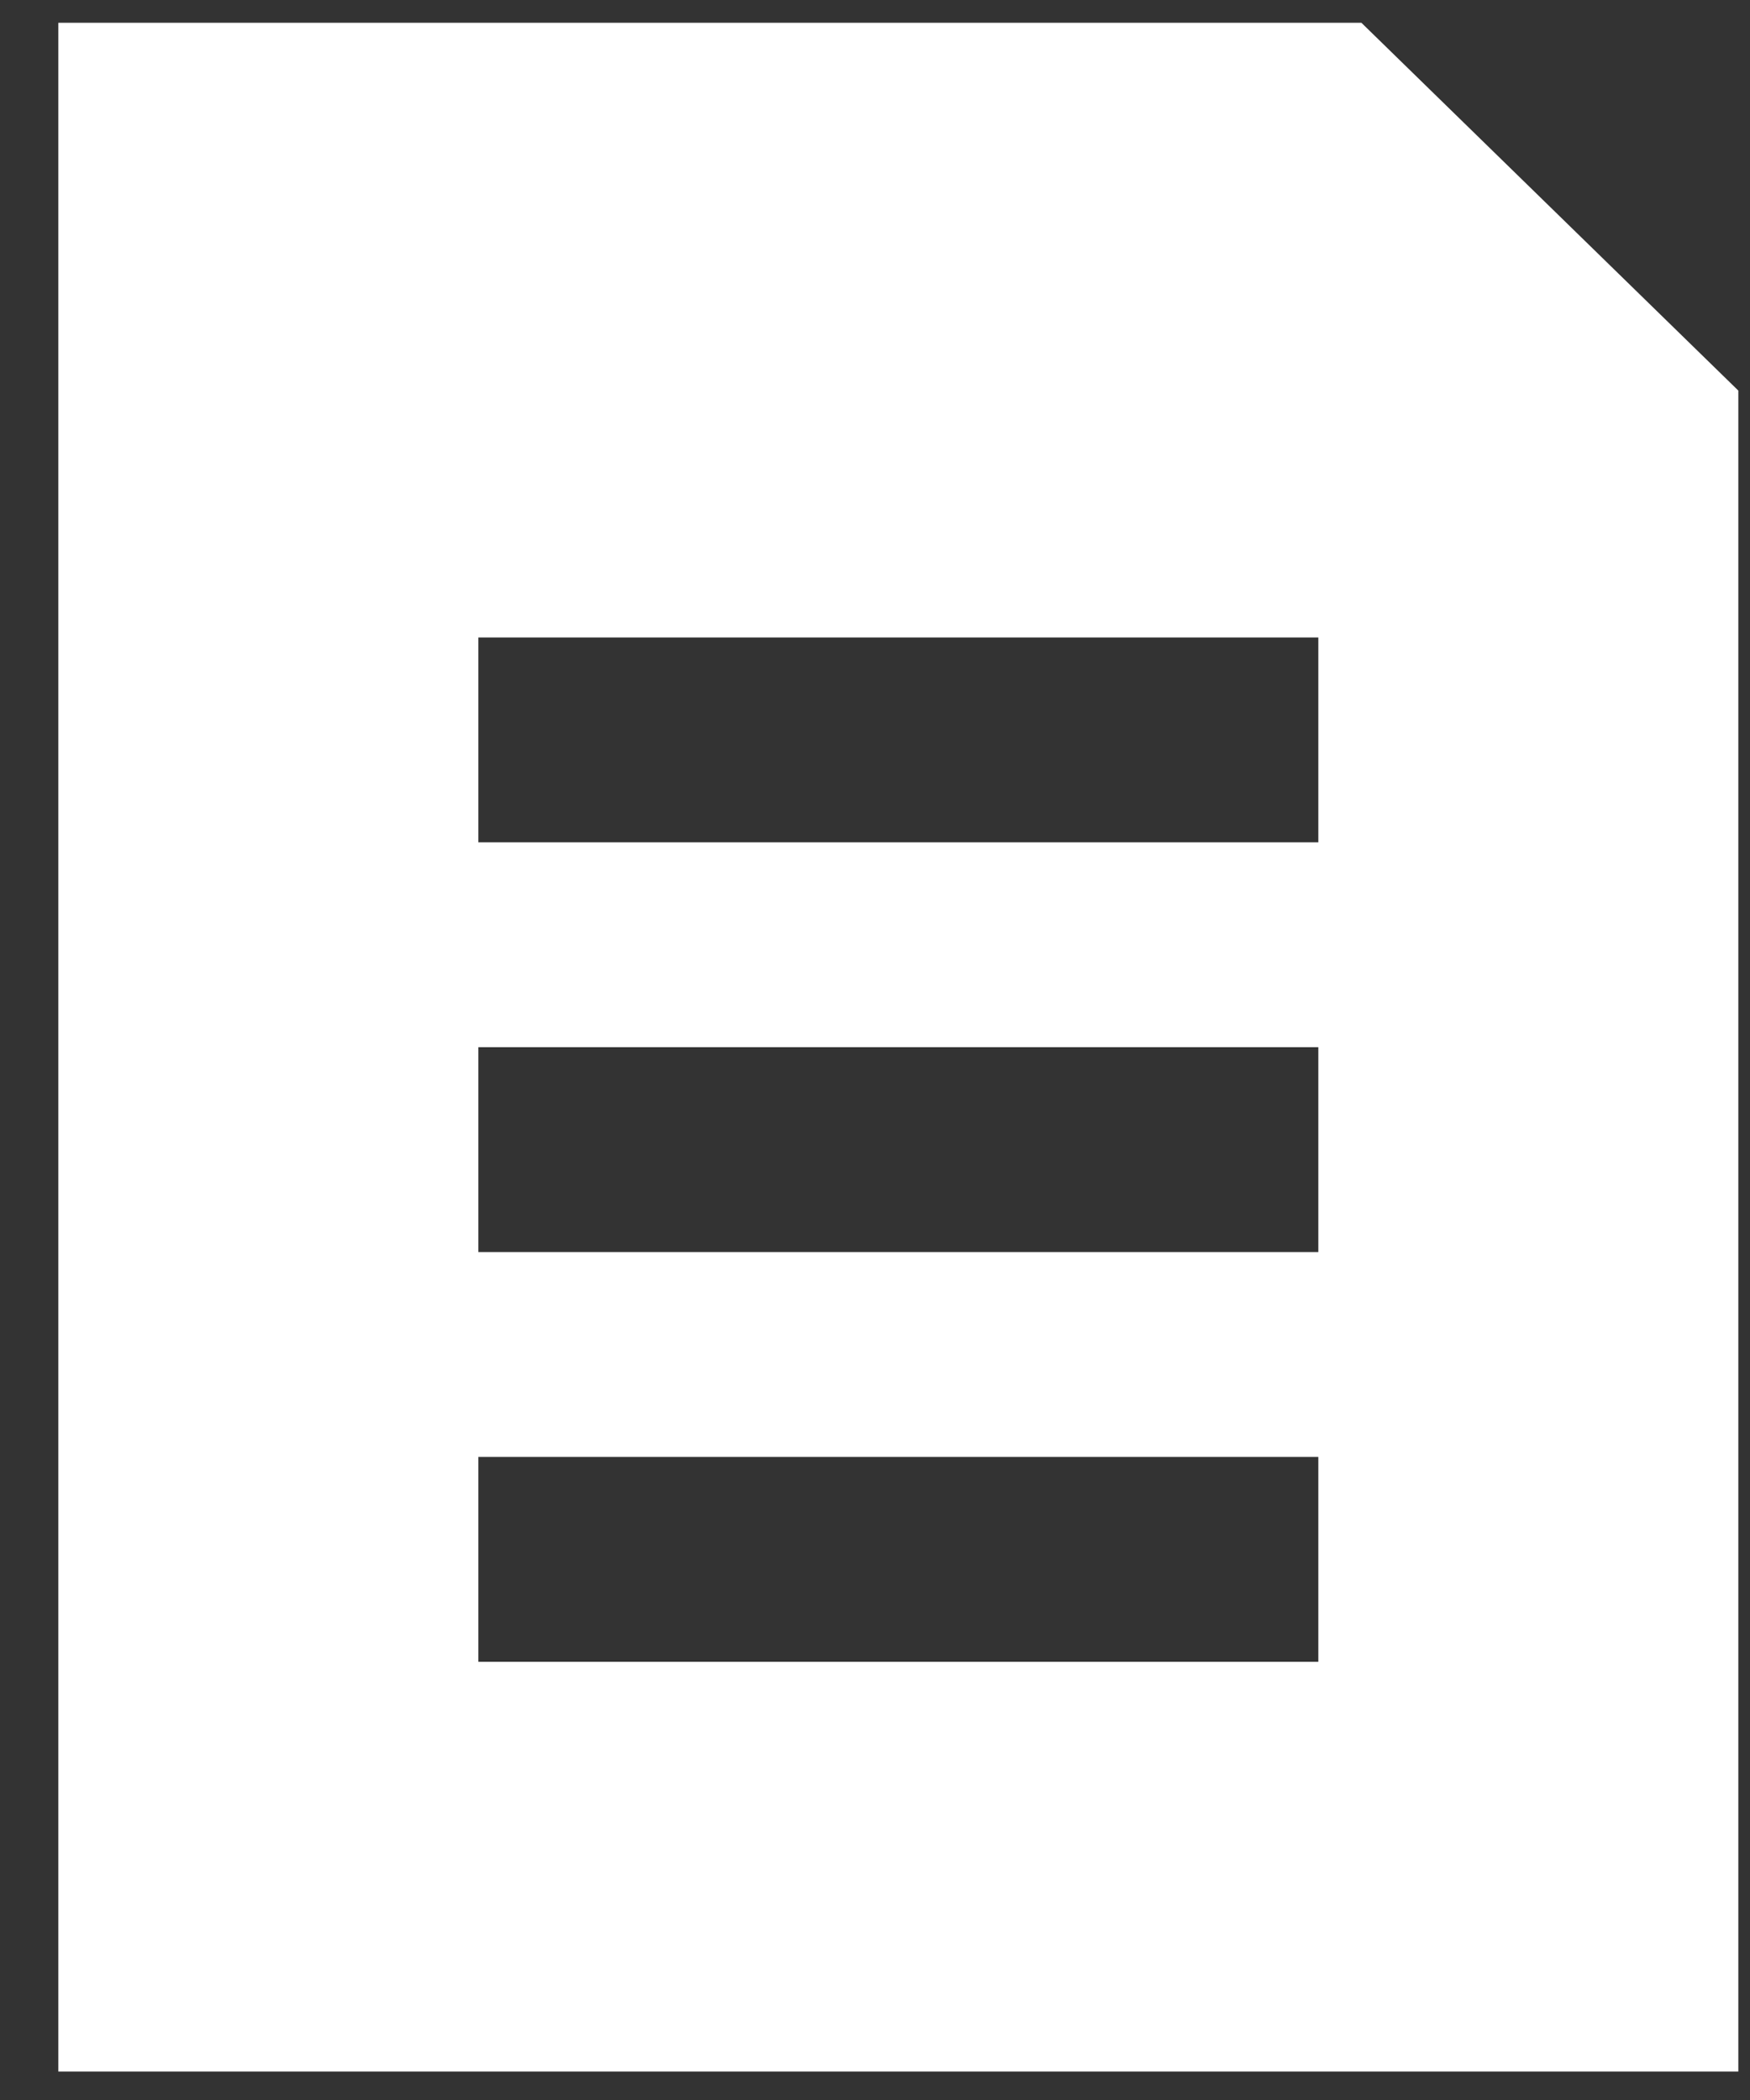 <svg width="15" height="18" viewBox="0 0 15 18" fill="none" xmlns="http://www.w3.org/2000/svg">
<rect x="0" y="0" width="15" height="18" fill="#333333" stroke="none"/>
<g clip-path="url(#clip0)">
<path fill-rule="evenodd" clip-rule="evenodd" d="M11.669 0.195H0.5V17.756H14.9V3.348L11.669 0.195ZM11.3 14.244H4.1V12.488H11.3V14.244ZM11.3 10.732H4.1V8.976H11.3V10.732ZM11.3 7.22H4.1V5.464H11.3V7.22Z" fill="white"/>
</g>
<defs>
<clipPath id="clip0">
<rect width="14.4" height="17.561" fill="white" transform="translate(0.5 0.195)"/>
</clipPath>
</defs>
</svg>
